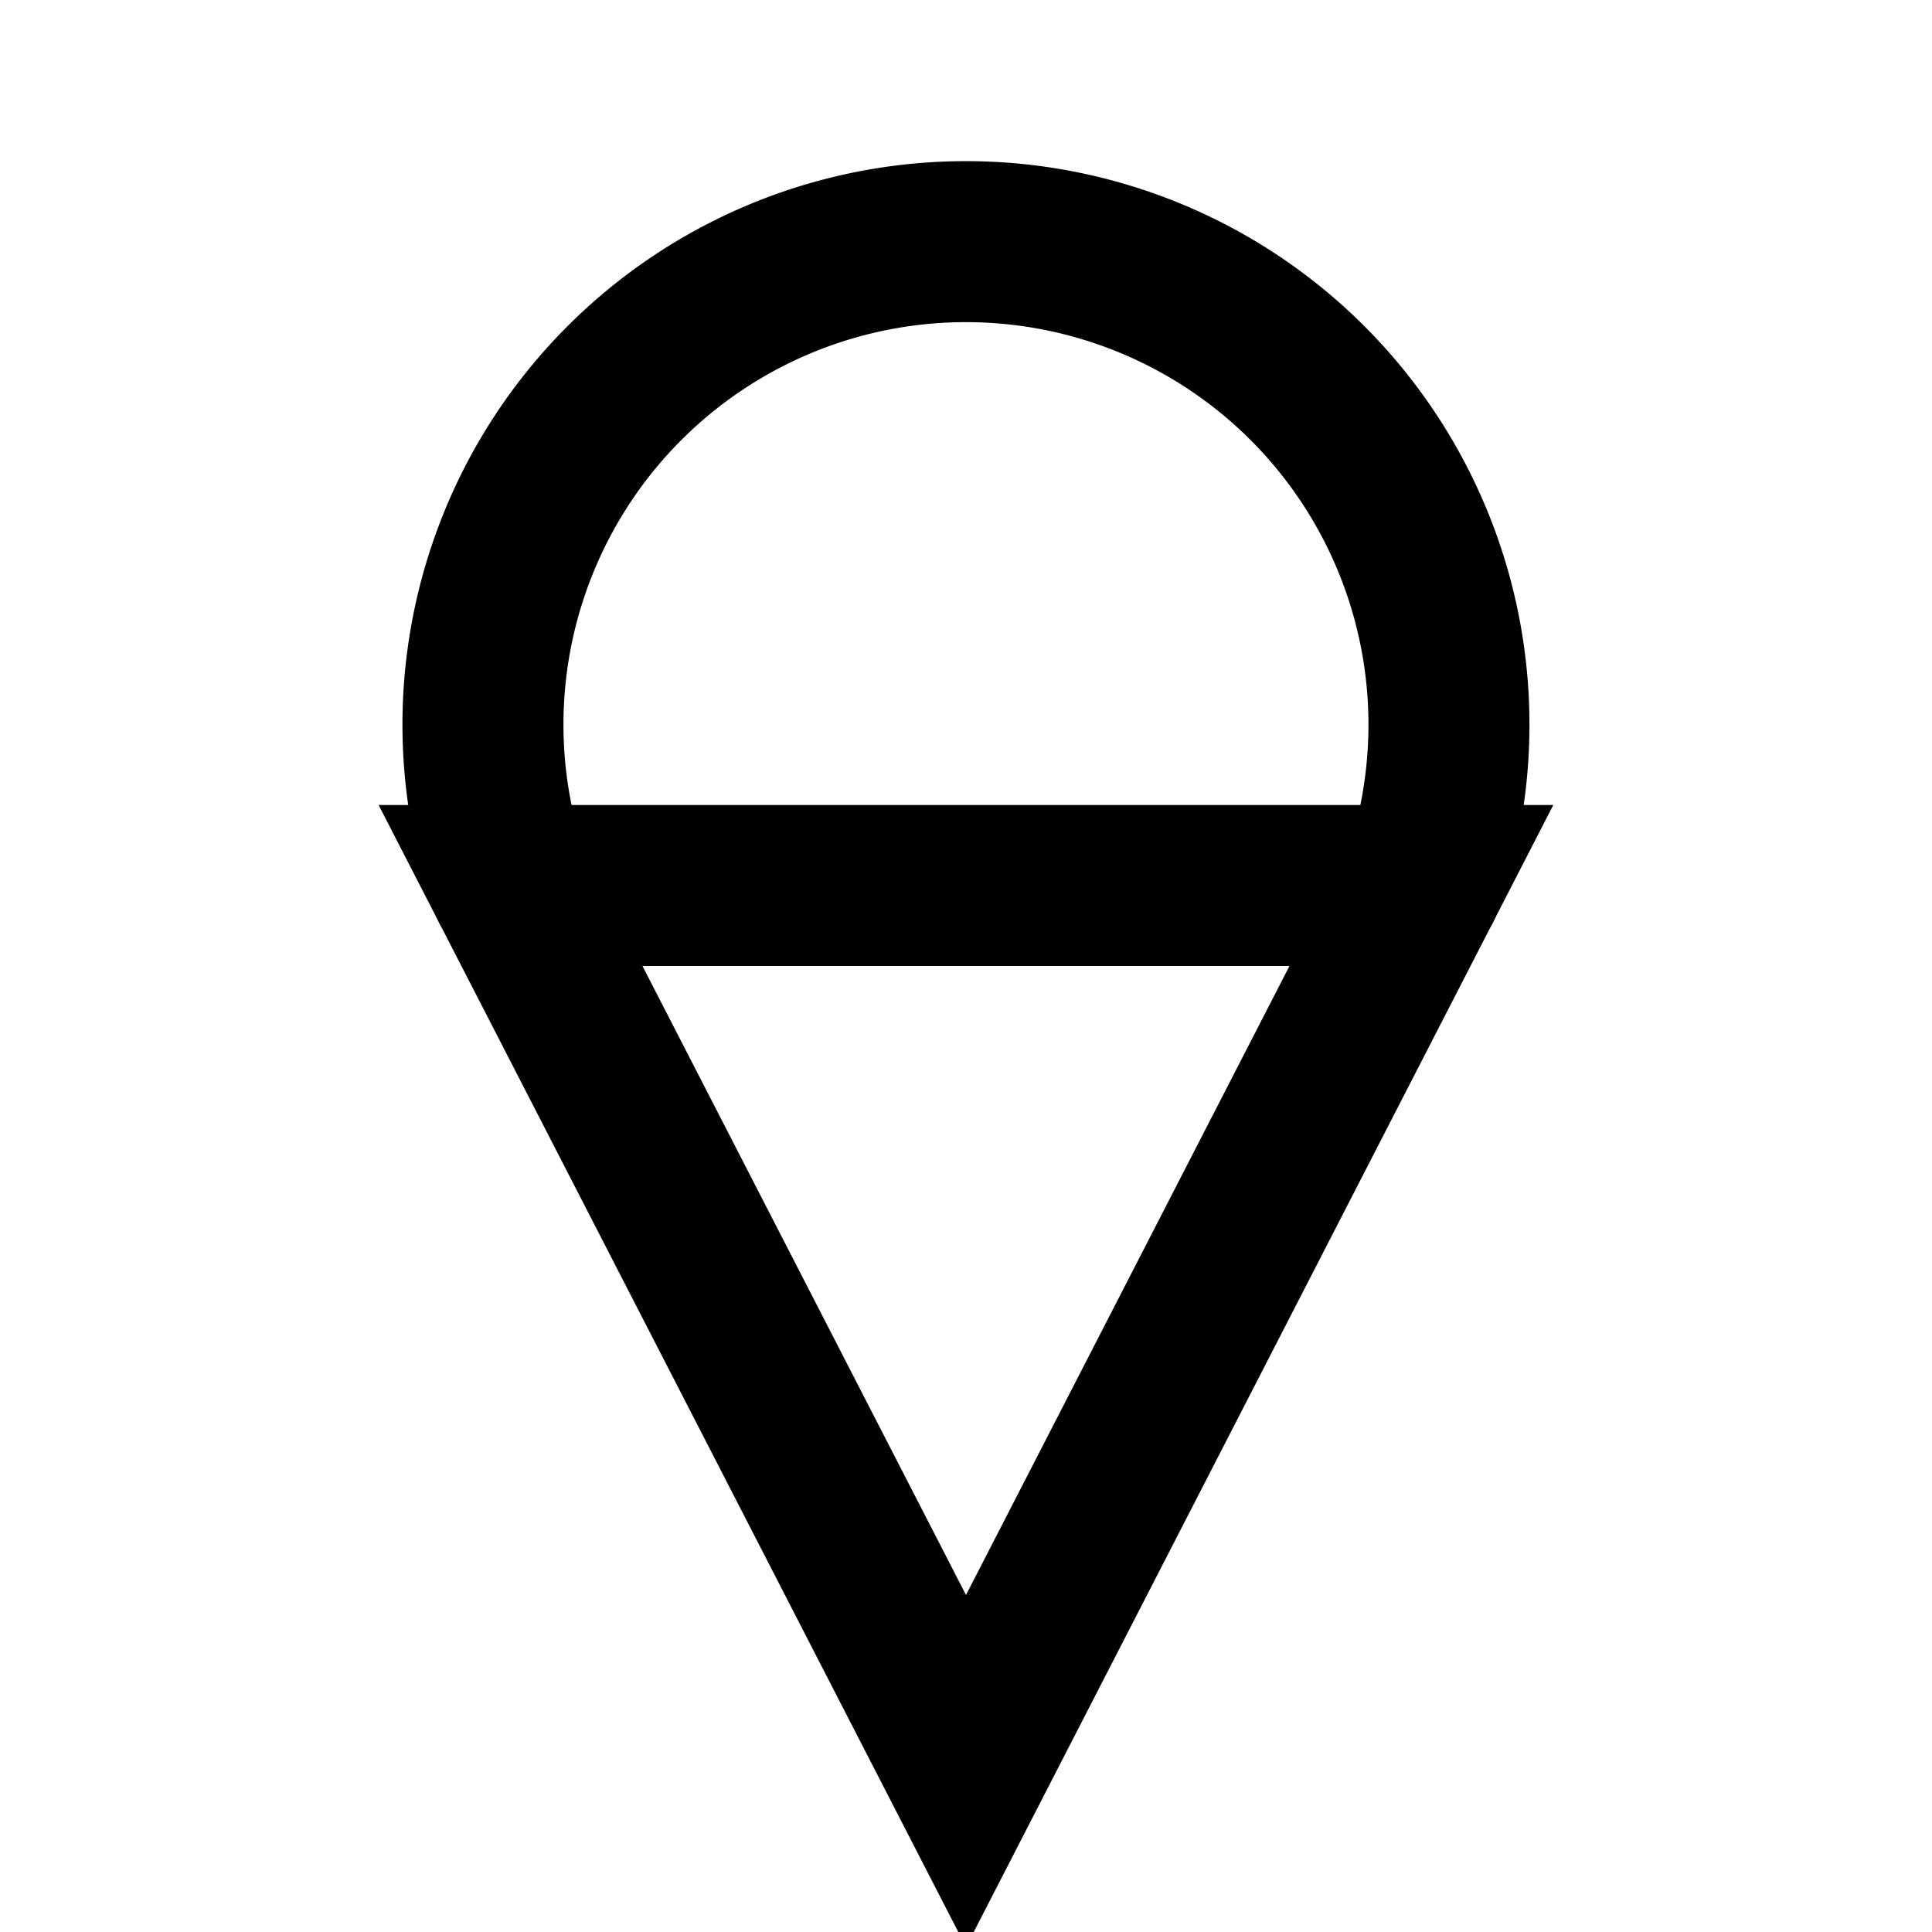<svg xmlns="http://www.w3.org/2000/svg" class="icon icon-tabler icon-tabler-ice-cream-2" width="24" height="24" viewBox="0 0 24 24" stroke-width="2" stroke="currentColor" fill="none" stroke-linecap="round" strokeLinejoin="round">
  <path stroke="none" d="M0 0h24v24H0z" fill="none"/>
  <path d="M17.657 11a6 6 0 1 0 -11.315 0" />
  <path d="M6.342 11l5.658 11l5.657 -11z" />
</svg>


